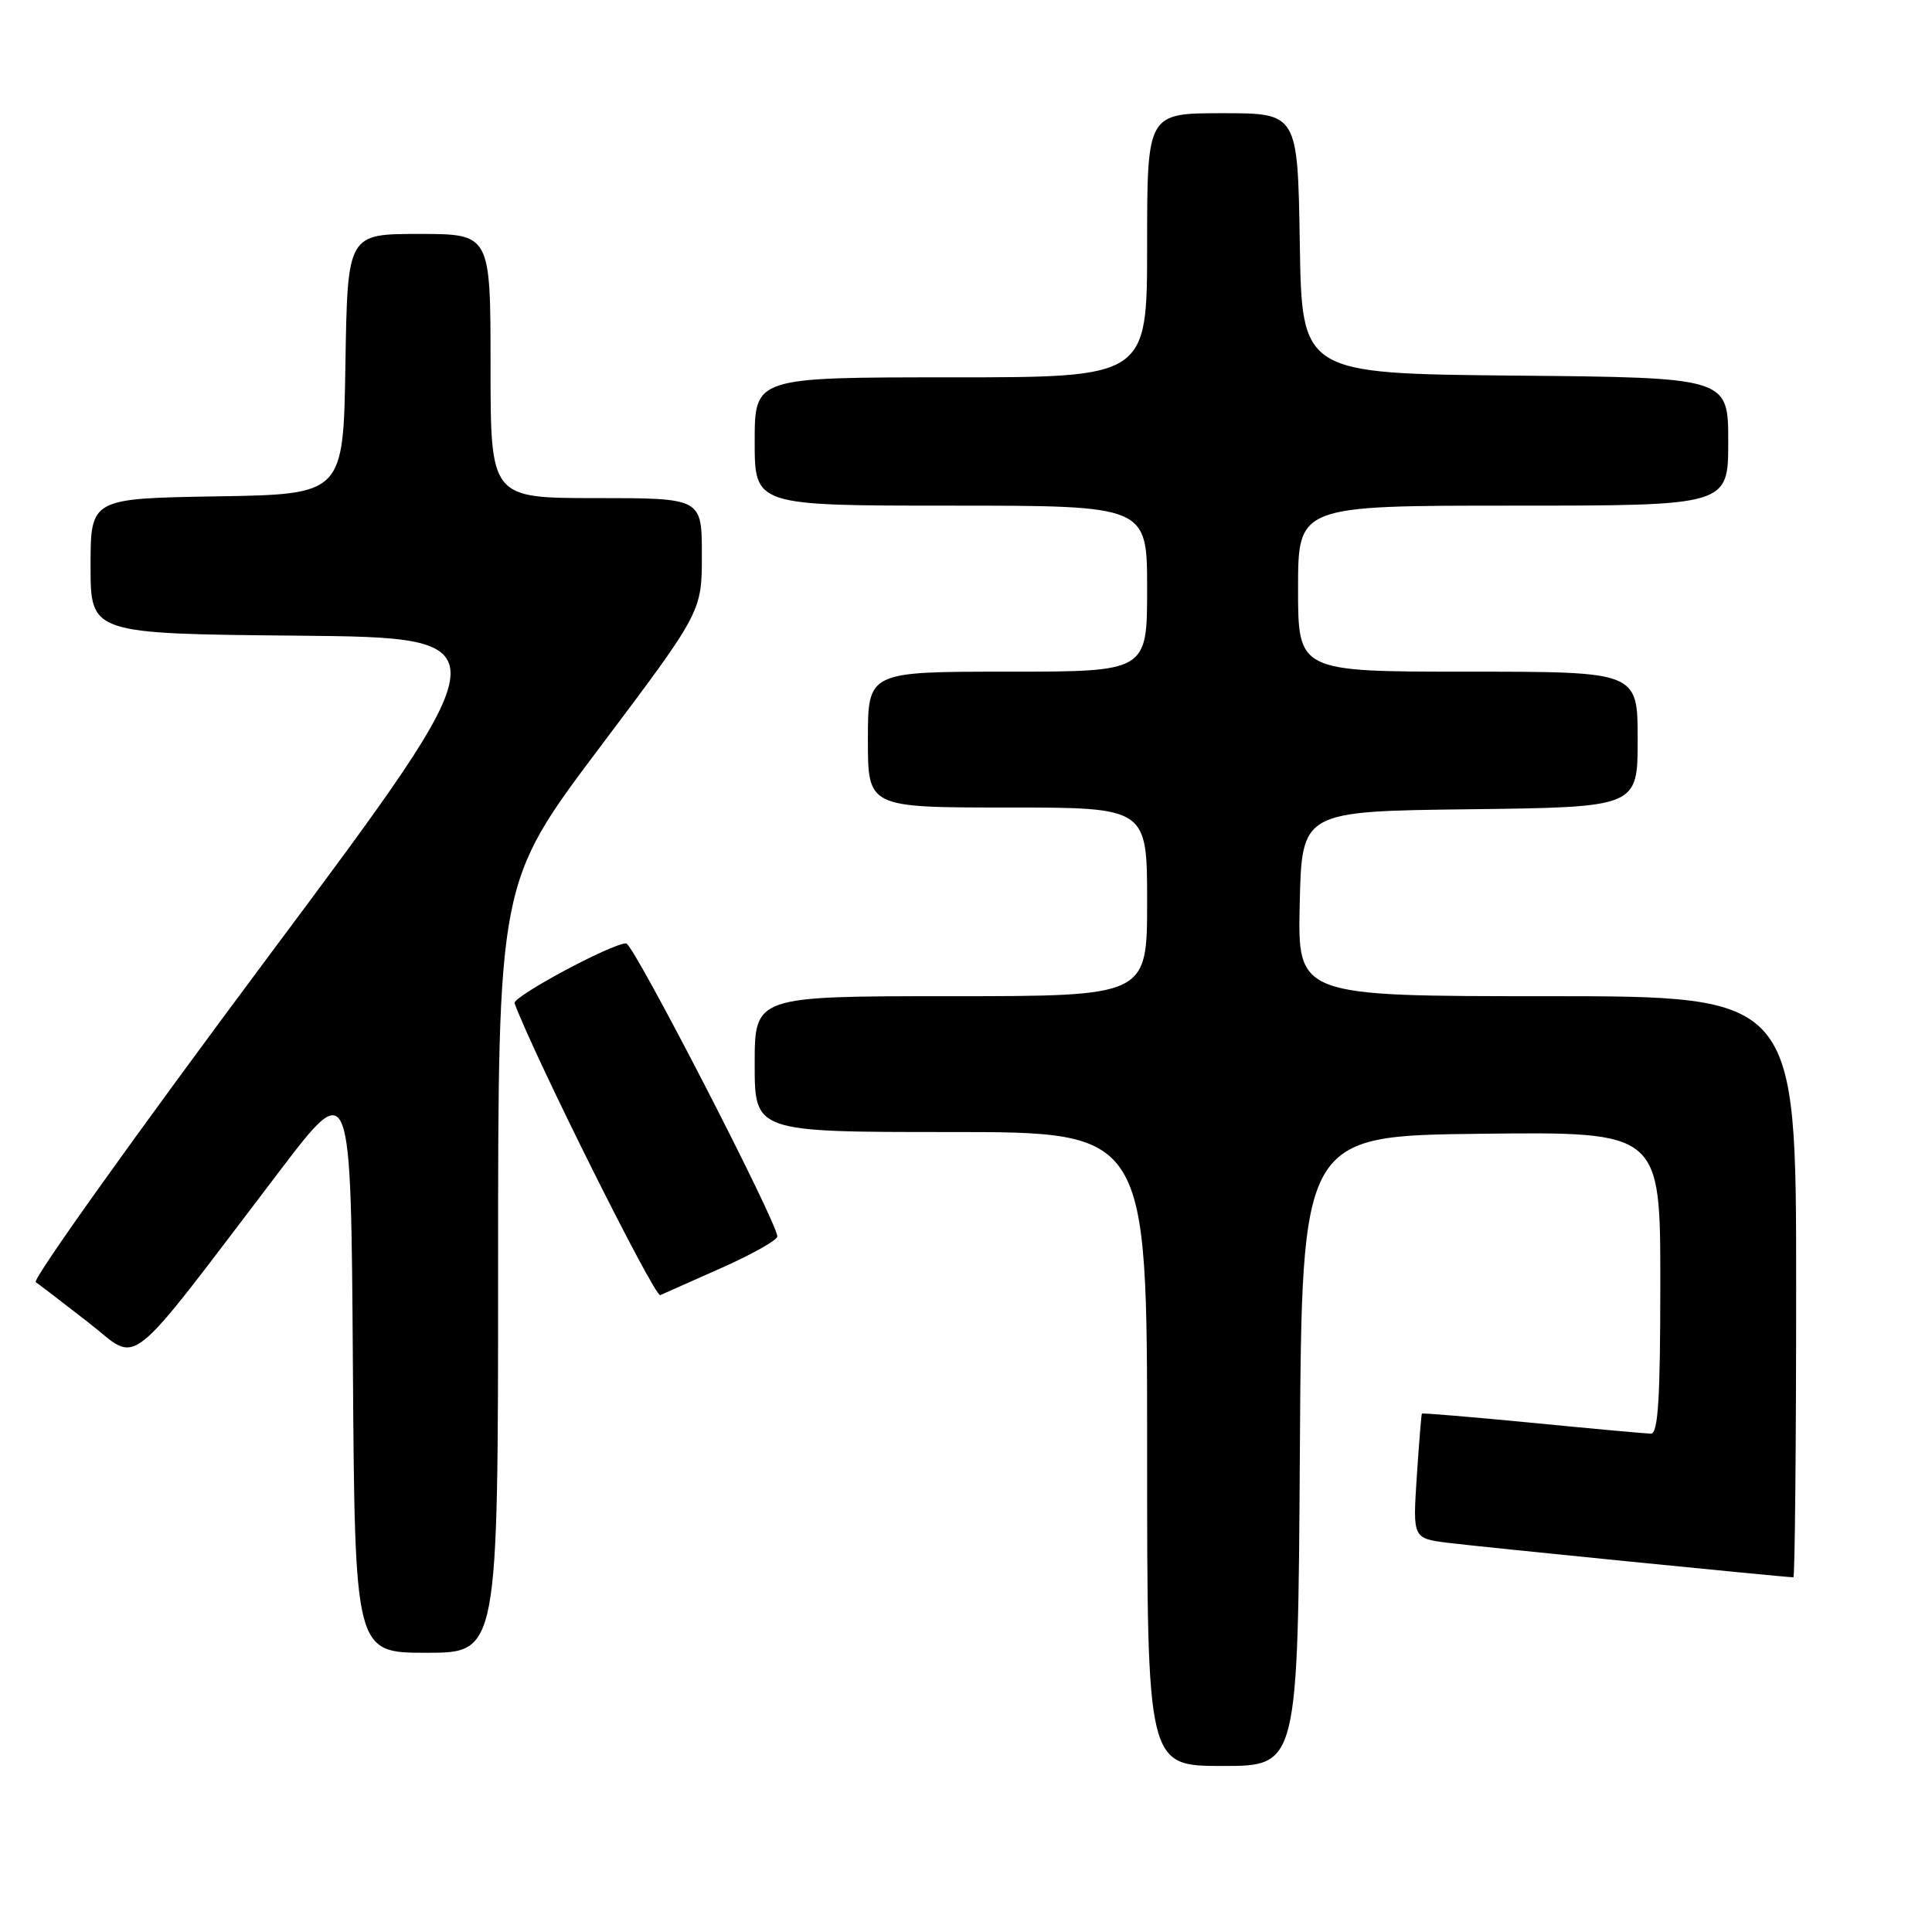 <?xml version="1.0" encoding="UTF-8" standalone="no"?>
<!DOCTYPE svg PUBLIC "-//W3C//DTD SVG 1.1//EN" "http://www.w3.org/Graphics/SVG/1.1/DTD/svg11.dtd" >
<svg xmlns="http://www.w3.org/2000/svg" xmlns:xlink="http://www.w3.org/1999/xlink" version="1.1" viewBox="0 0 256 256">
 <g >
 <path fill="currentColor"
d=" M 172.24 192.25 C 172.50 150.50 172.50 150.50 196.25 150.23 C 220.00 149.96 220.00 149.96 220.00 169.98 C 220.00 185.35 219.71 189.99 218.75 189.97 C 218.06 189.95 210.98 189.31 203.02 188.53 C 195.06 187.76 188.48 187.21 188.41 187.31 C 188.33 187.42 188.03 191.18 187.73 195.67 C 187.20 203.84 187.20 203.84 191.85 204.43 C 195.79 204.93 236.55 209.00 237.63 209.00 C 237.83 209.00 238.00 191.68 238.00 170.50 C 238.00 132.00 238.00 132.00 204.97 132.00 C 171.94 132.00 171.94 132.00 172.22 119.75 C 172.50 107.50 172.50 107.50 194.75 107.23 C 217.00 106.96 217.00 106.96 217.00 97.98 C 217.00 89.00 217.00 89.00 194.50 89.00 C 172.00 89.00 172.00 89.00 172.00 78.00 C 172.00 67.00 172.00 67.00 200.50 67.00 C 229.00 67.00 229.00 67.00 229.00 58.52 C 229.00 50.03 229.00 50.03 200.75 49.77 C 172.50 49.50 172.50 49.50 172.23 32.25 C 171.95 15.00 171.95 15.00 161.98 15.00 C 152.00 15.00 152.00 15.00 152.00 32.50 C 152.00 50.00 152.00 50.00 126.00 50.00 C 100.00 50.00 100.00 50.00 100.00 58.50 C 100.00 67.00 100.00 67.00 126.00 67.00 C 152.00 67.00 152.00 67.00 152.00 78.00 C 152.00 89.00 152.00 89.00 133.50 89.00 C 115.00 89.00 115.00 89.00 115.00 98.00 C 115.00 107.00 115.00 107.00 133.50 107.00 C 152.00 107.00 152.00 107.00 152.00 119.50 C 152.00 132.00 152.00 132.00 126.00 132.00 C 100.00 132.00 100.00 132.00 100.00 141.00 C 100.00 150.00 100.00 150.00 126.00 150.00 C 152.00 150.00 152.00 150.00 152.00 192.00 C 152.00 234.00 152.00 234.00 161.99 234.00 C 171.98 234.00 171.98 234.00 172.24 192.25 Z  M 66.00 167.97 C 66.00 116.94 66.00 116.94 79.50 99.00 C 93.00 81.06 93.00 81.06 93.00 73.53 C 93.00 66.00 93.00 66.00 79.00 66.00 C 65.00 66.00 65.00 66.00 65.00 48.50 C 65.00 31.00 65.00 31.00 55.52 31.00 C 46.05 31.00 46.05 31.00 45.77 48.25 C 45.50 65.50 45.50 65.50 28.75 65.77 C 12.00 66.05 12.00 66.05 12.00 75.01 C 12.00 83.97 12.00 83.97 39.53 84.23 C 67.07 84.50 67.07 84.50 35.45 126.89 C 18.06 150.21 4.24 169.56 4.74 169.89 C 5.23 170.23 8.38 172.64 11.73 175.25 C 18.65 180.63 16.13 182.63 37.08 155.13 C 46.50 142.76 46.50 142.76 46.76 180.88 C 47.02 219.00 47.02 219.00 56.51 219.00 C 66.00 219.00 66.00 219.00 66.00 167.97 Z  M 95.75 167.94 C 99.74 166.16 103.00 164.31 103.00 163.84 C 103.00 161.98 83.93 125.00 82.97 125.00 C 81.06 125.00 67.86 132.09 68.18 132.94 C 70.85 140.09 86.74 171.92 87.49 171.61 C 88.04 171.37 91.76 169.72 95.75 167.94 Z "/>
</g>
</svg>